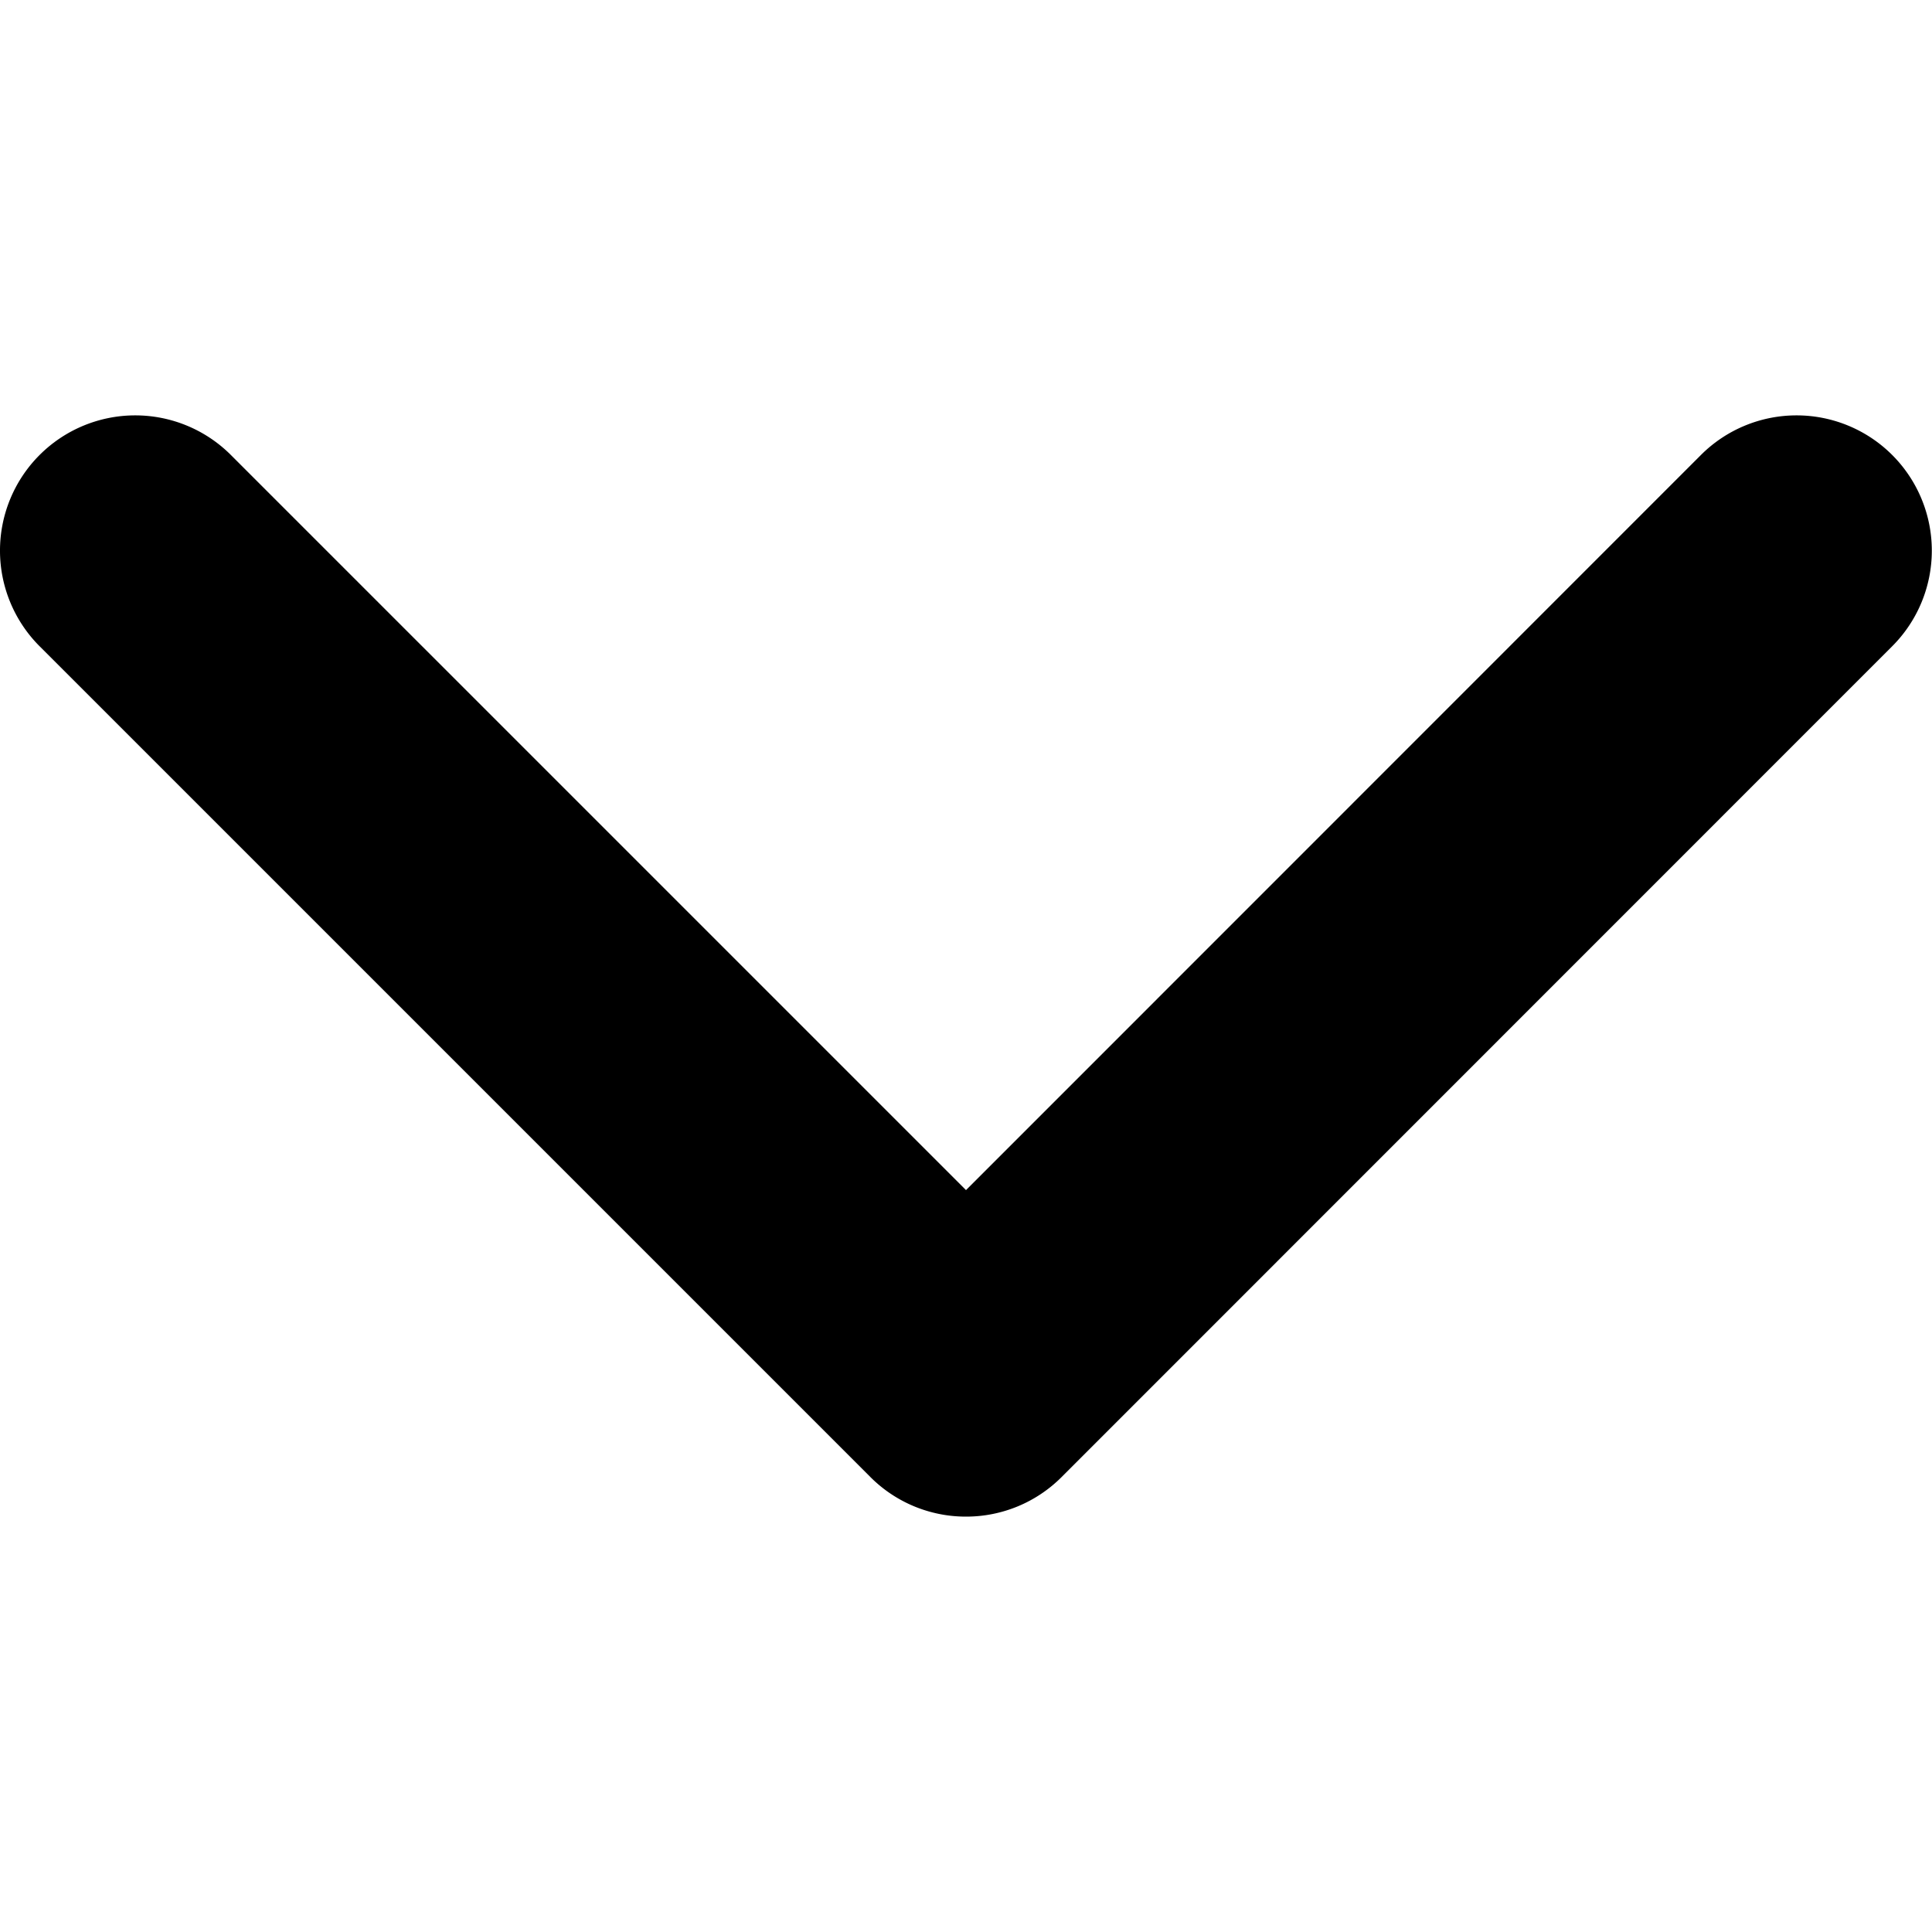 <svg width="10" height="10" fill="none" xmlns="http://www.w3.org/2000/svg"><path d="M5 7.85a.698.698 0 01-.495-.205l-4.3-4.3a.7.7 0 11.99-.99L5 6.16l3.804-3.805a.7.7 0 01.99.99l-4.299 4.3A.698.698 0 015 7.85z" fill="#000"/></svg>